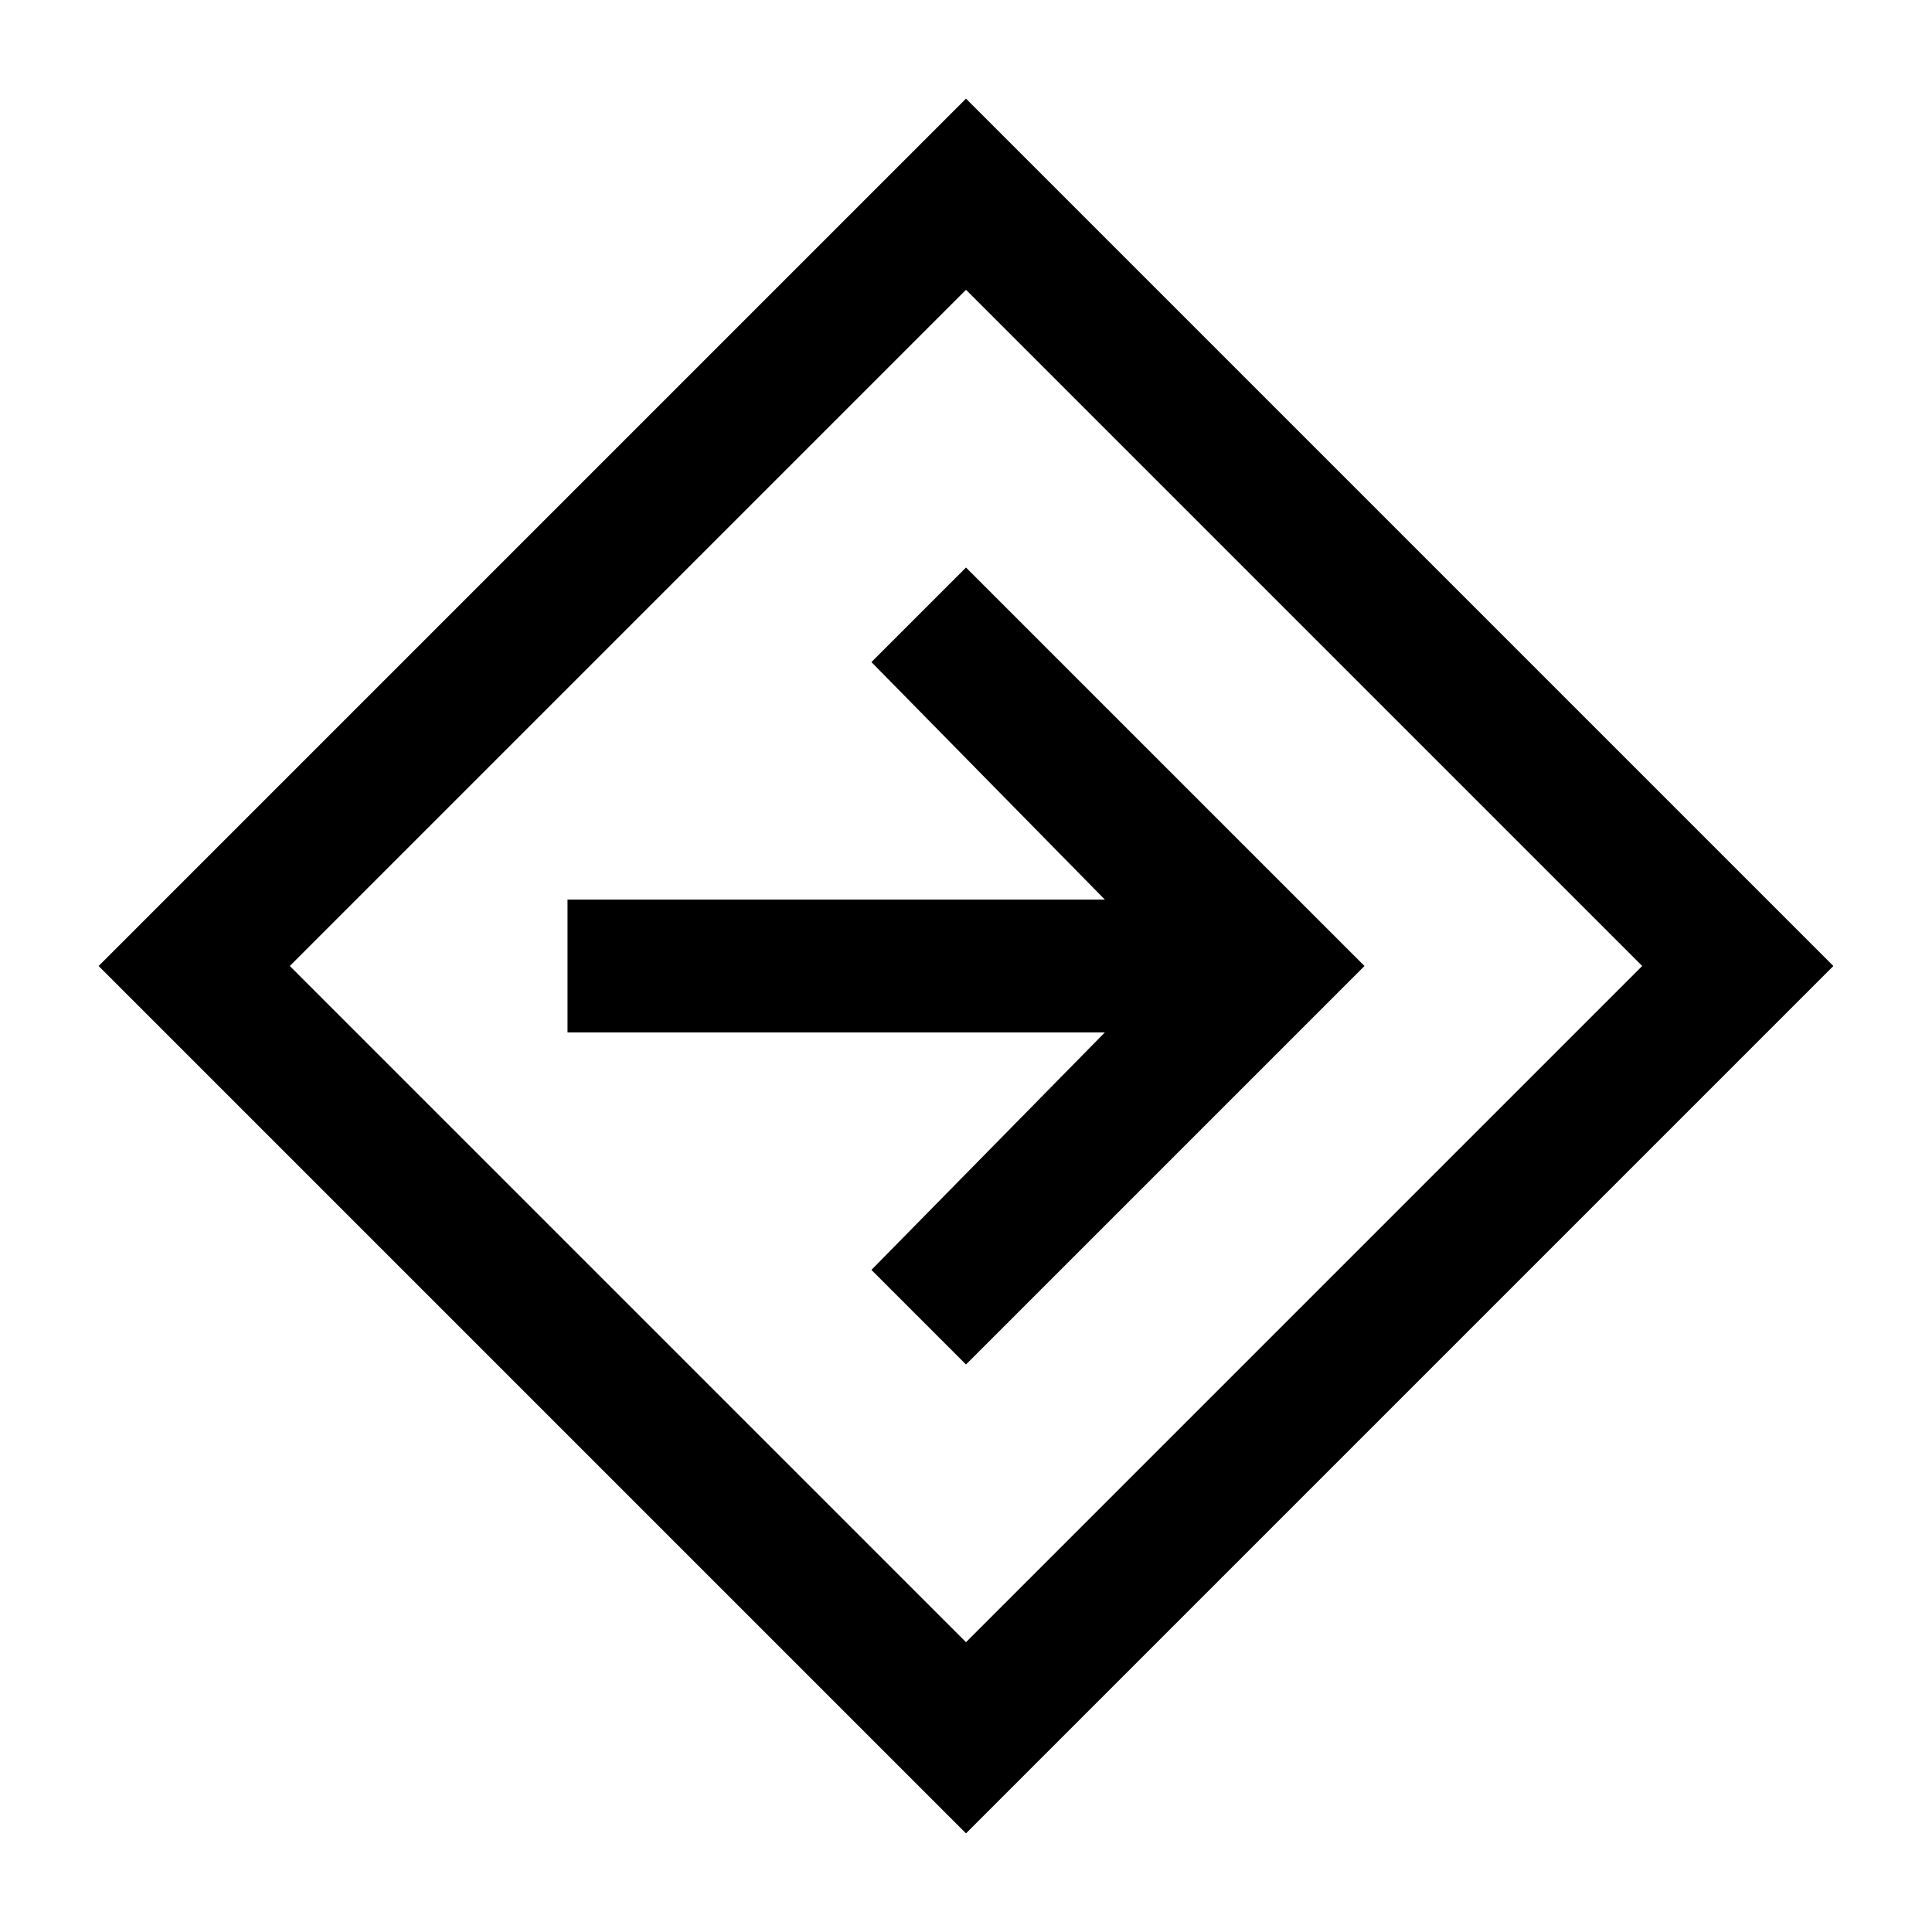 <svg xmlns="http://www.w3.org/2000/svg" height="40" width="40"><path d="M20 37.958 2.042 20 20 2.042 37.958 20ZM20 34 34 20 20 6 6 20ZM20 28.25 28.25 20 20 11.75 18.042 13.708 22.875 18.625H11.75V21.375H22.875L18.042 26.292ZM20 20Z"/></svg>